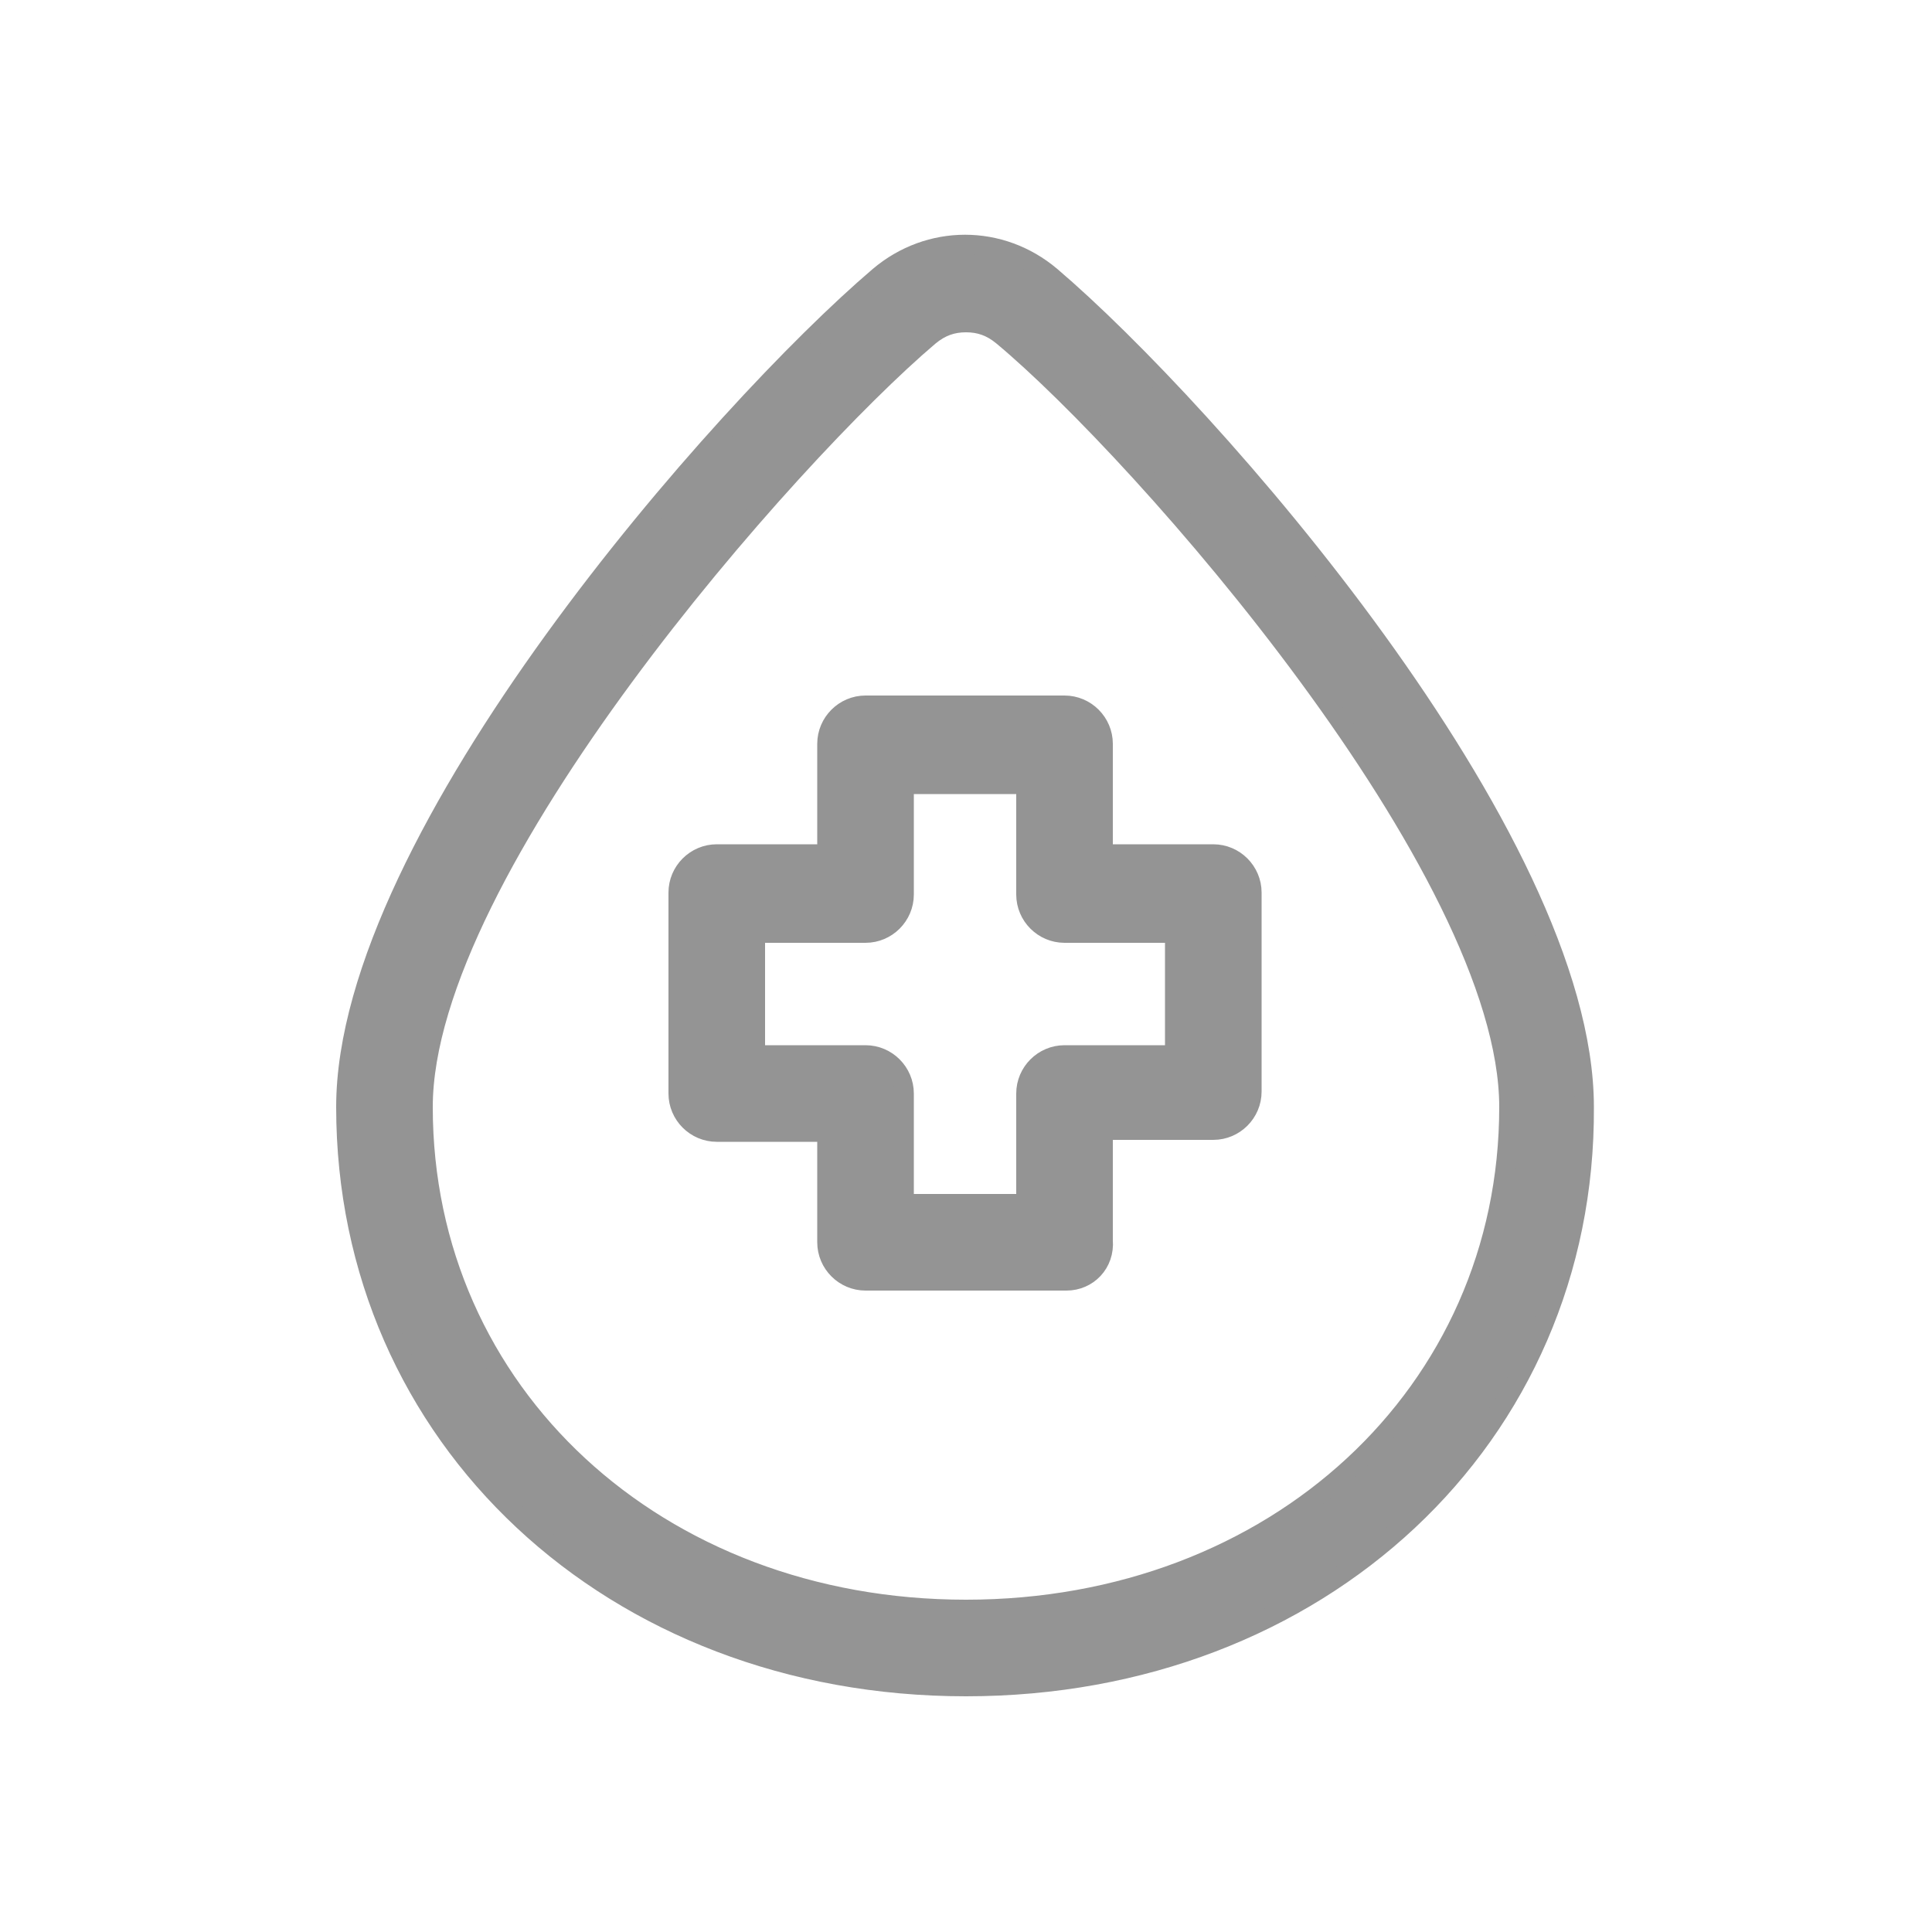 <!DOCTYPE svg PUBLIC "-//W3C//DTD SVG 1.1//EN" "http://www.w3.org/Graphics/SVG/1.1/DTD/svg11.dtd">
<!-- Uploaded to: SVG Repo, www.svgrepo.com, Transformed by: SVG Repo Mixer Tools -->
<svg fill="#949494" width="800px" height="800px" viewBox="0 0 100 100" version="1.1" xml:space="preserve" xmlns="http://www.w3.org/2000/svg" xmlns:xlink="http://www.w3.org/1999/xlink" stroke="#949494">
<g id="SVGRepo_bgCarrier" stroke-width="0"/>
<g id="SVGRepo_tracerCarrier" stroke-linecap="round" stroke-linejoin="round"/>
<g id="SVGRepo_iconCarrier"> <g id="_x31_"/> <g id="_x32_"/> <g id="_x33_"/> <g id="_x34_"/> <g id="_x35_"/> <g id="_x36_"/> <g id="_x37_"/> <g id="_x38_"/> <g id="_x39_"/> <g id="_x31_0"/> <g id="_x31_1"/> <g id="_x31_2"/> <g id="_x31_3"/> <g id="_x31_4"/> <g id="_x31_5"/> <g id="_x31_6"/> <g id="_x31_7"> <path d="M50,87.3c-18.3,0-32.1-12.9-32.1-30c0-14,19.5-36.1,27.6-43c2.6-2.2,6.3-2.2,8.9,0c8.1,6.9,27.6,29,27.6,43 C82.1,74.4,68.3,87.3,50,87.3z M50,16.7c-0.7,0-1.3,0.2-1.9,0.7C40.9,23.5,21.9,45,21.9,57.3c0,14.8,12.1,26,28.1,26 s28.1-11.2,28.1-26c0-12.3-19-33.9-26.2-39.9C51.3,16.9,50.7,16.7,50,16.7z M55.2,66.3H44.8c-1.1,0-2-0.9-2-2v-5.7h-5.7 c-1.1,0-2-0.9-2-2V46.2c0-1.1,0.9-2,2-2h5.7v-5.7c0-1.1,0.9-2,2-2h10.3c1.1,0,2,0.9,2,2v5.7h5.7c1.1,0,2,0.9,2,2v10.3 c0,1.1-0.9,2-2,2h-5.7v5.7C57.2,65.4,56.3,66.3,55.2,66.3z M46.8,62.3h6.3v-5.7c0-1.1,0.9-2,2-2h5.7v-6.3h-5.7c-1.1,0-2-0.9-2-2 v-5.7h-6.3v5.7c0,1.1-0.9,2-2,2h-5.7v6.3h5.7c1.1,0,2,0.9,2,2V62.3z"/> </g> <g id="_x31_8"/> <g id="_x31_9"/> <g id="_x32_0"/> <g id="_x32_1"/> <g id="_x32_2"/> <g id="_x32_3"/> <g id="_x32_4"/> <g id="_x32_5"/> </g>
</svg>